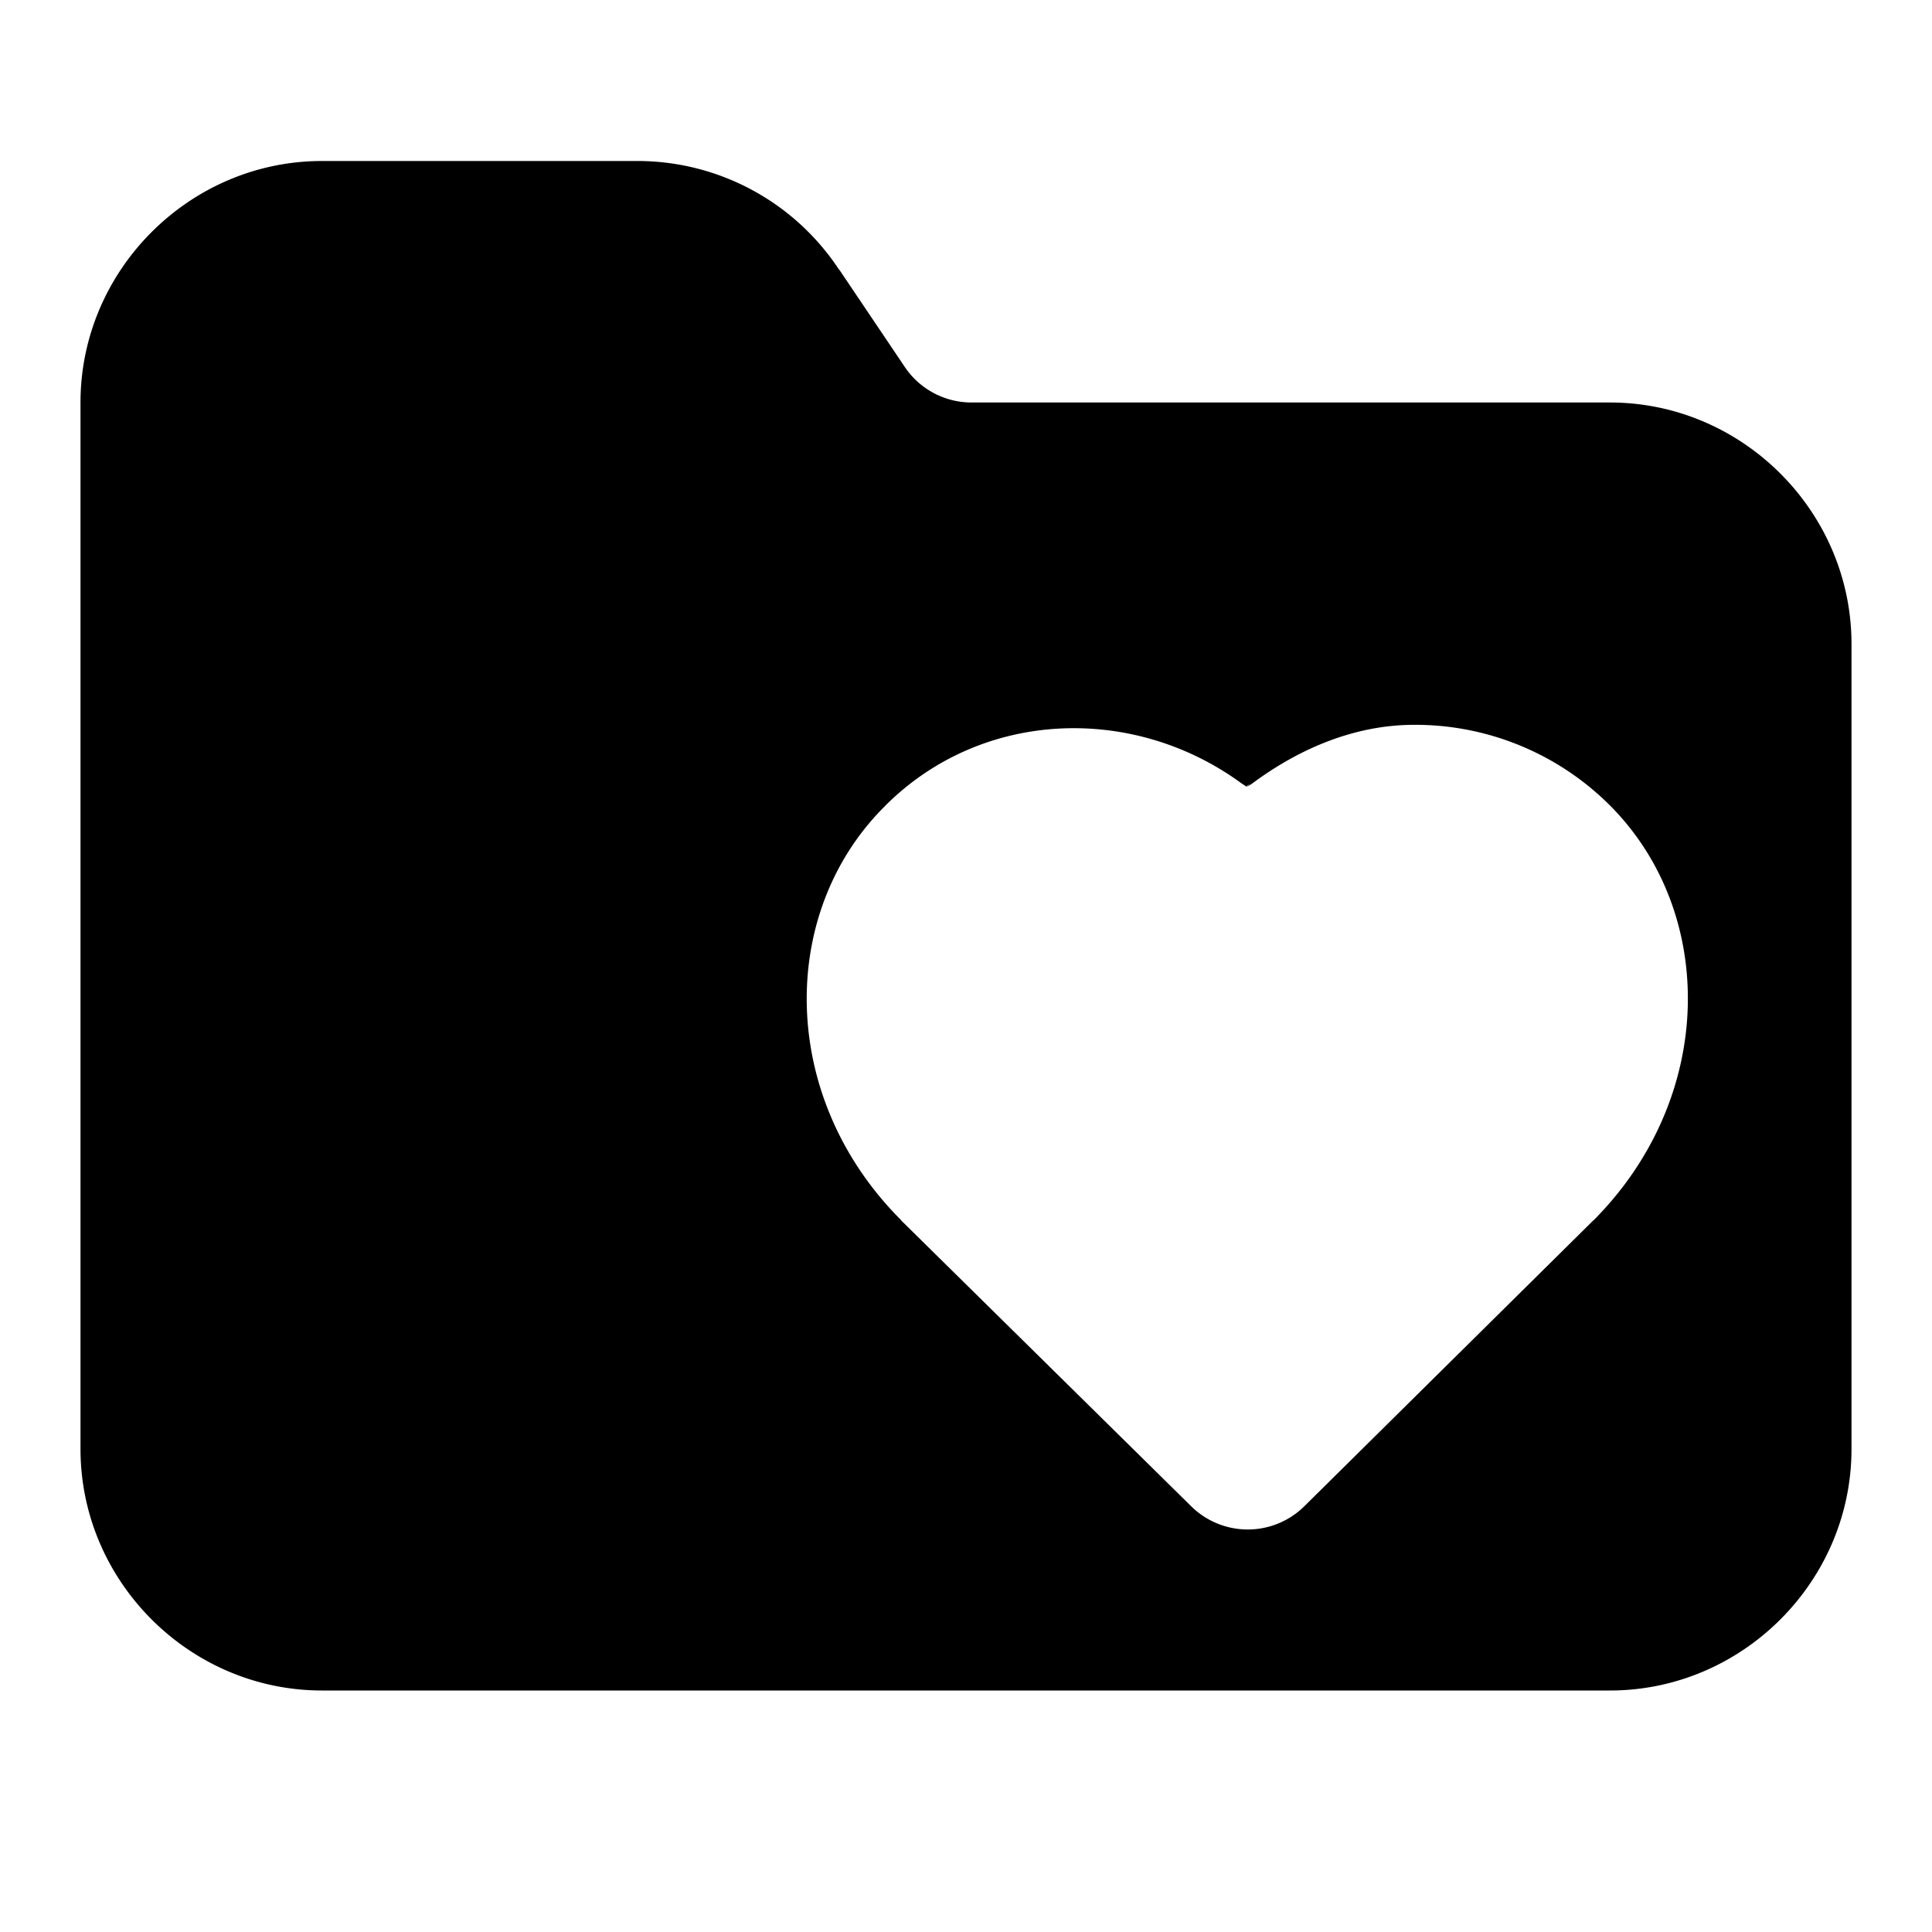 <svg xmlns="http://www.w3.org/2000/svg" width="24" height="24" viewBox="0 0 24 24"><path d="M4 2C2.355 2 1 3.355 1 5v13c0 1.645 1.355 3 3 3h16c1.645 0 3-1.355 3-3V8c0-1.645-1.355-3-3-3h-7.93a1 1 0 0 1-.842-.459l-.802-1.191-.004-.002A3 3 0 0 0 7.89 2Zm13.56 7.004a3.42 3.42 0 0 1 2.438 1c1.328 1.33 1.319 3.622-.197 5.15l-.008.006-3.59 3.551a1 1 0 0 1-1.404.002l-3.602-3.55-.004-.007c-1.524-1.524-1.53-3.823-.2-5.142l.001-.002.002-.002c1.205-1.205 3.084-1.259 4.422-.282l.065.043c.027-.024.058-.048.005.004l.065-.04c.6-.447 1.289-.729 2.008-.731z"/></svg>